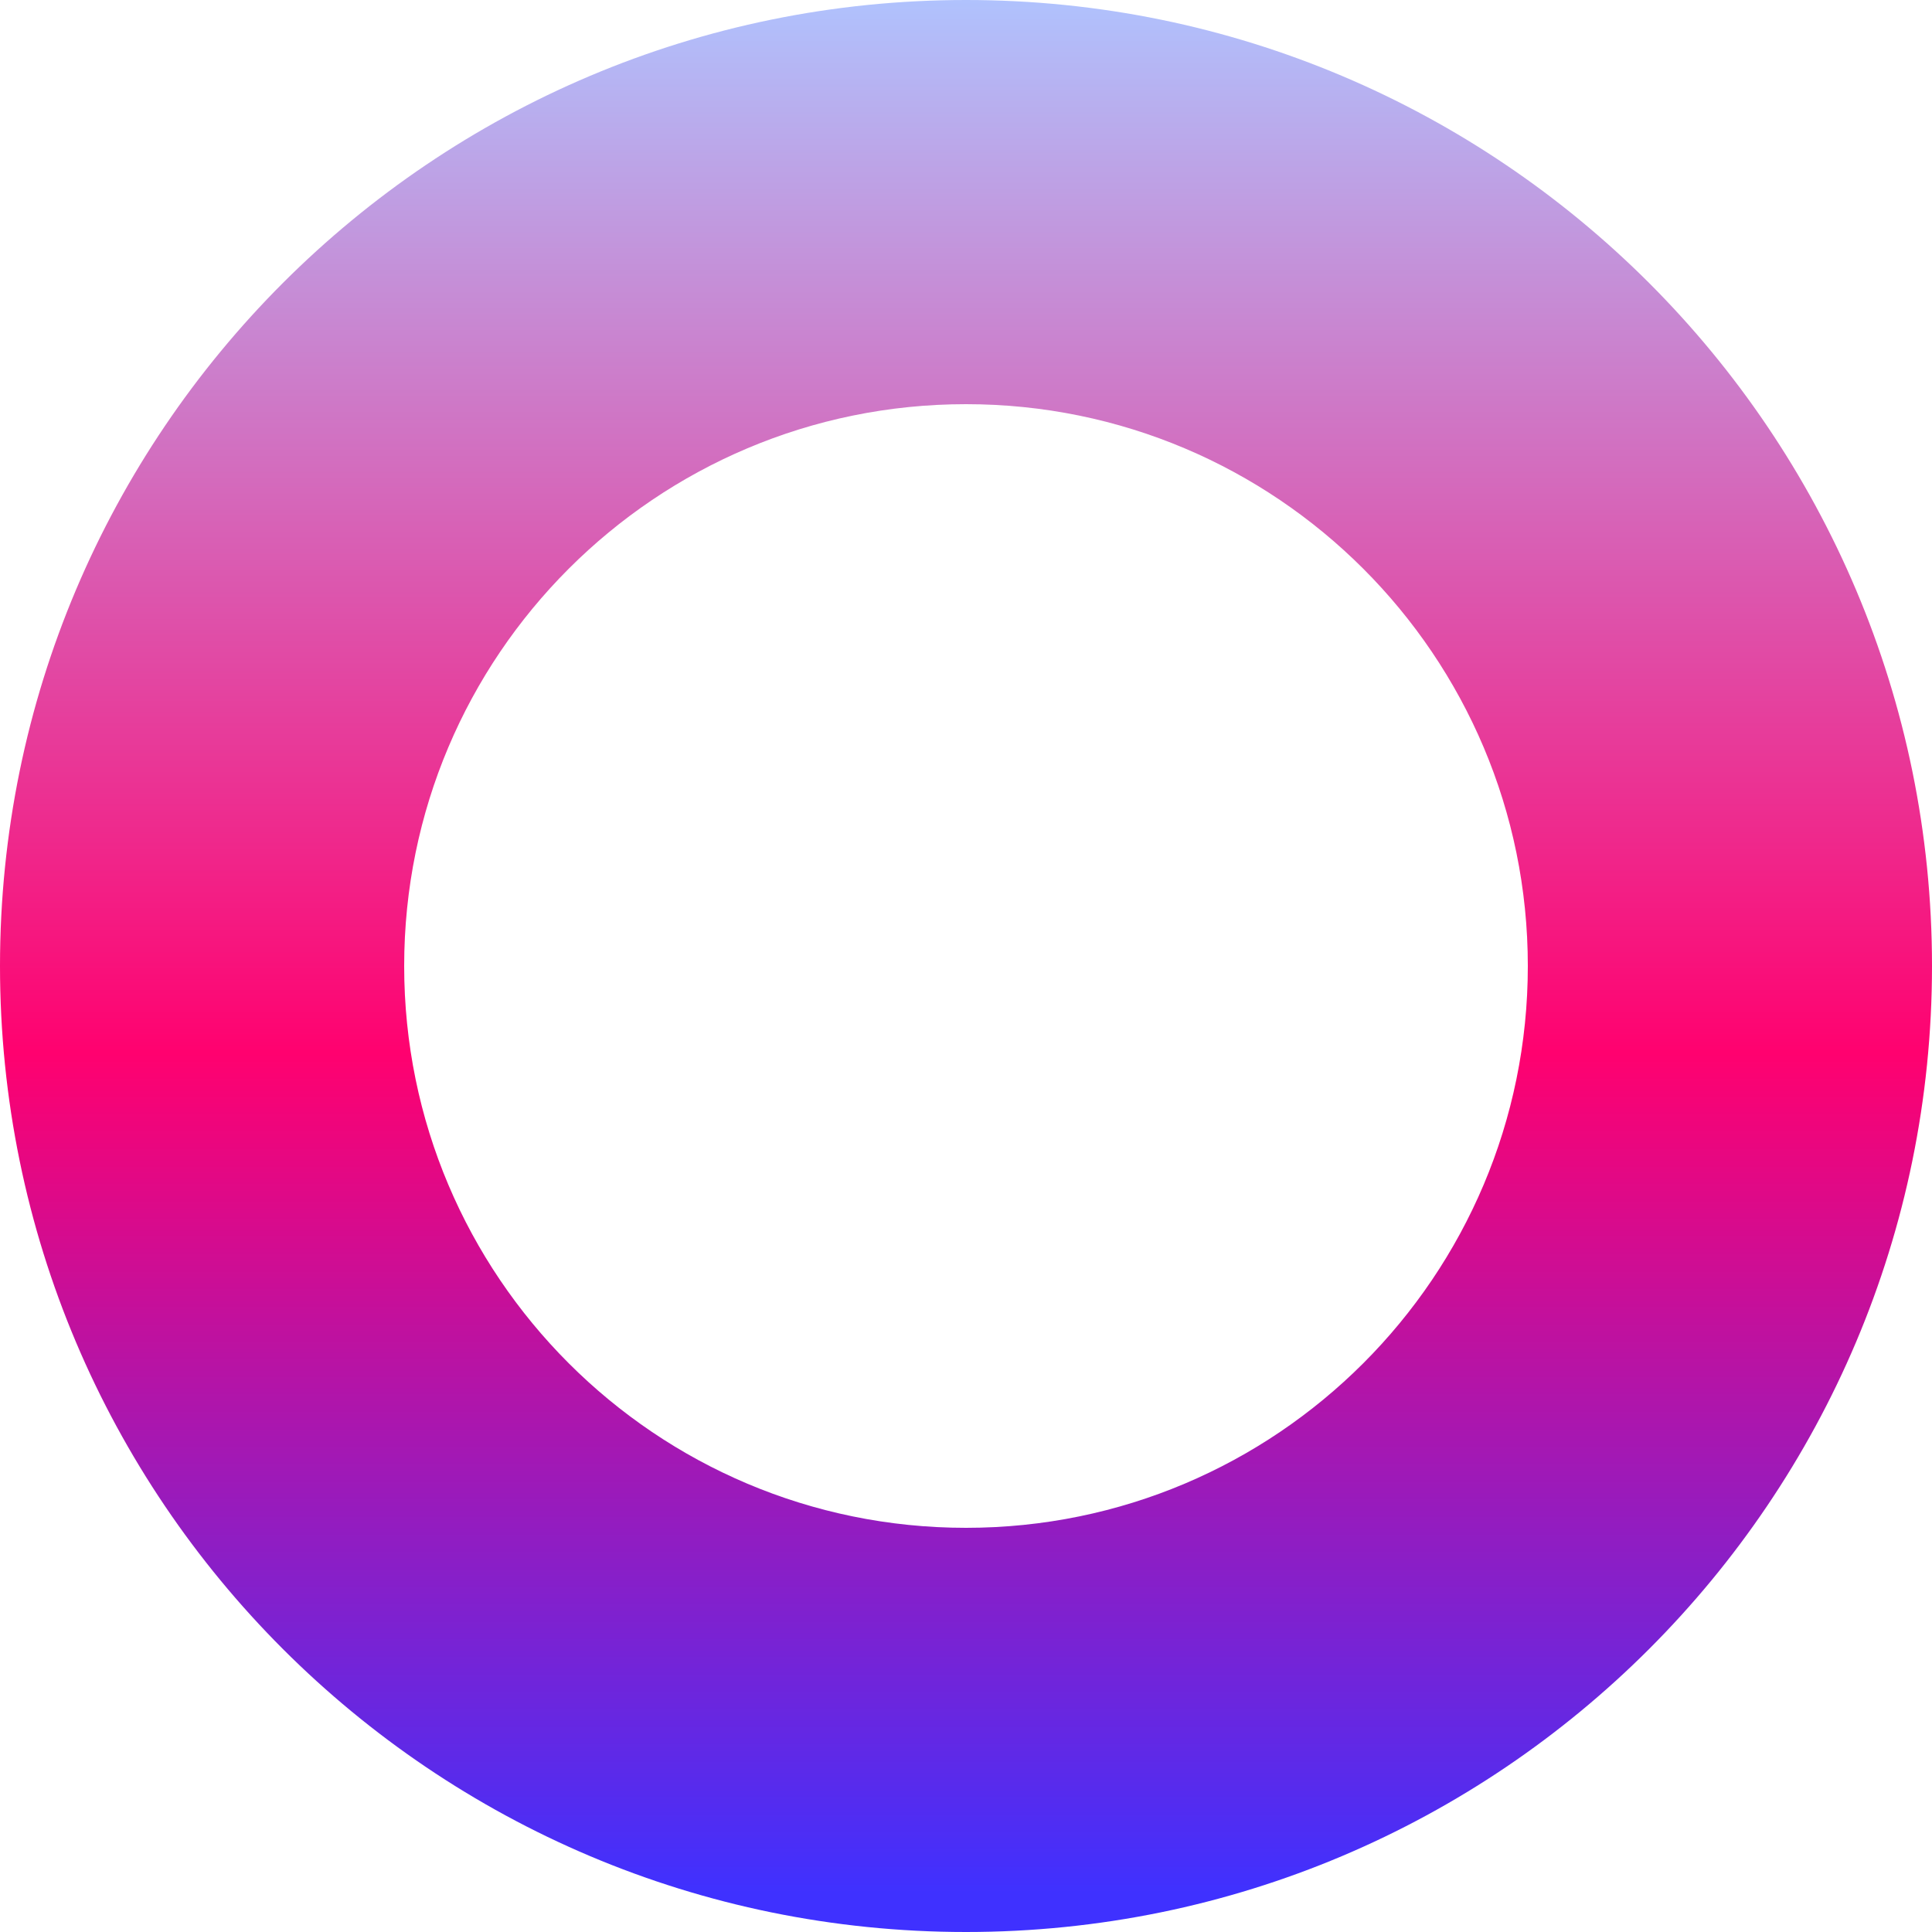 <svg width="200" height="200" viewBox="0 0 200 200" fill="none" xmlns="http://www.w3.org/2000/svg">
<path d="M200 100C200 155.228 155.228 200 100 200C44.772 200 0 155.228 0 100C0 44.772 44.772 0 100 0C155.228 0 200 44.772 200 100ZM41.84 100C41.84 132.121 67.879 158.16 100 158.16C132.121 158.16 158.16 132.121 158.16 100C158.16 67.879 132.121 41.84 100 41.84C67.879 41.84 41.84 67.879 41.84 100Z" fill="url(#paint0_linear_103_3)"/>
<defs>
<linearGradient id="paint0_linear_103_3" x1="100" y1="0" x2="100" y2="200" gradientUnits="userSpaceOnUse">
<stop stop-color="#B0C2FD"/>
<stop offset="0.545" stop-color="#FF016F"/>
<stop offset="0.98" stop-color="#3F31FF"/>
</linearGradient>
</defs>
</svg>
